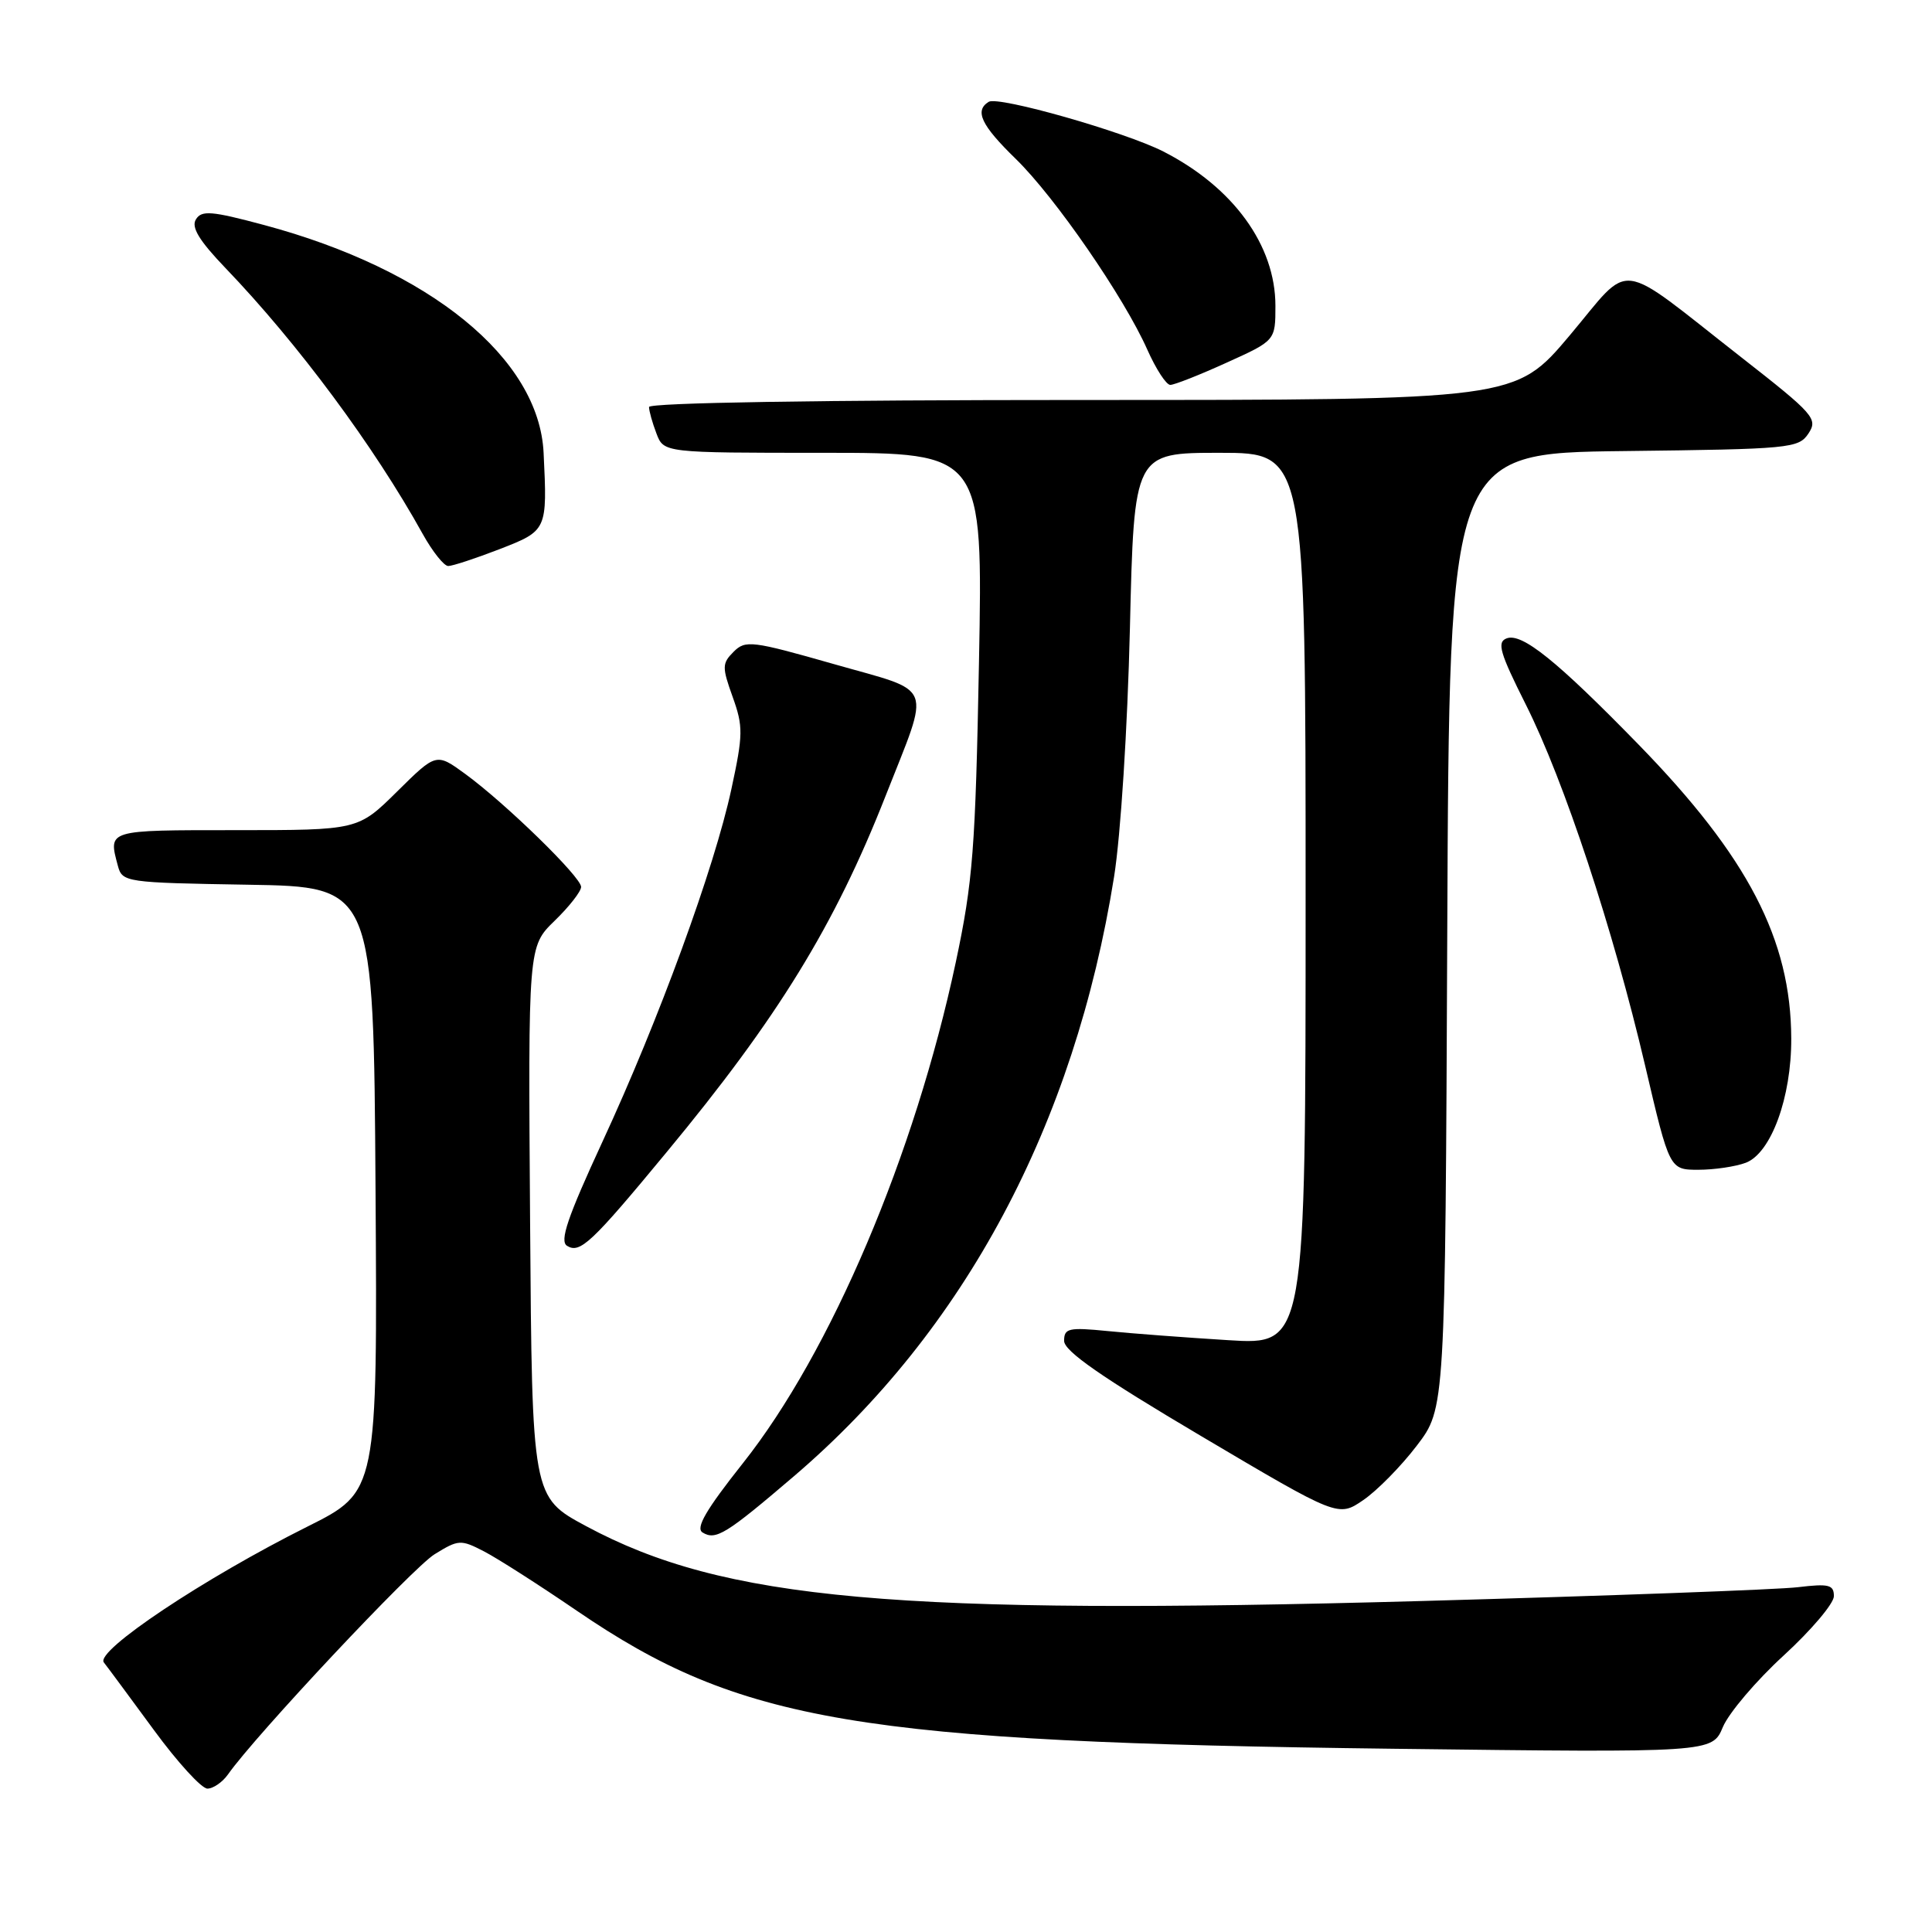 <?xml version="1.0" encoding="UTF-8" standalone="no"?>
<!DOCTYPE svg PUBLIC "-//W3C//DTD SVG 1.1//EN" "http://www.w3.org/Graphics/SVG/1.1/DTD/svg11.dtd" >
<svg xmlns="http://www.w3.org/2000/svg" xmlns:xlink="http://www.w3.org/1999/xlink" version="1.1" viewBox="0 0 256 256">
 <g >
 <path fill="currentColor"
d=" M 30.21 235.12 C 33.79 230.00 54.68 207.74 57.58 205.95 C 60.75 203.99 61.05 203.97 64.14 205.57 C 65.92 206.49 71.47 210.04 76.46 213.45 C 98.08 228.21 113.71 230.85 184.69 231.72 C 226.87 232.24 226.87 232.24 228.29 228.84 C 229.08 226.97 232.70 222.70 236.36 219.35 C 240.01 216.00 243.00 212.47 243.00 211.50 C 243.00 209.99 242.34 209.82 238.25 210.31 C 235.64 210.63 213.25 211.45 188.49 212.14 C 118.67 214.07 95.92 212.04 77.66 202.22 C 70.50 198.37 70.50 198.37 70.24 161.89 C 69.98 125.42 69.98 125.42 73.49 122.01 C 75.42 120.14 77.00 118.12 77.00 117.52 C 77.00 116.21 67.01 106.47 61.66 102.56 C 57.81 99.75 57.81 99.75 52.62 104.88 C 47.44 110.00 47.44 110.00 31.22 110.00 C 14.09 110.00 14.34 109.93 15.62 114.73 C 16.21 116.90 16.61 116.96 32.86 117.23 C 49.50 117.50 49.50 117.50 49.76 157.57 C 50.02 197.64 50.02 197.64 40.76 202.27 C 27.03 209.13 12.58 218.77 13.76 220.28 C 14.29 220.95 17.27 224.99 20.40 229.25 C 23.52 233.51 26.71 237.00 27.48 237.00 C 28.25 237.00 29.48 236.15 30.21 235.12 Z  M 105.21 195.60 C 127.83 176.27 142.37 149.04 147.62 116.18 C 148.50 110.66 149.40 96.50 149.72 83.25 C 150.27 60.00 150.27 60.00 161.63 60.00 C 173.00 60.00 173.00 60.00 173.00 119.11 C 173.00 178.22 173.00 178.22 162.75 177.58 C 157.11 177.23 149.91 176.69 146.75 176.37 C 141.60 175.86 141.00 176.00 141.00 177.67 C 141.00 179.03 145.93 182.46 159.16 190.29 C 177.32 201.04 177.32 201.04 180.64 198.77 C 182.47 197.52 185.66 194.28 187.73 191.56 C 191.50 186.63 191.50 186.63 191.77 123.33 C 192.04 60.04 192.04 60.04 215.15 59.77 C 237.23 59.51 238.32 59.41 239.63 57.44 C 240.91 55.50 240.38 54.89 230.75 47.36 C 213.89 34.17 216.38 34.48 207.99 44.45 C 200.78 53.00 200.78 53.00 143.39 53.00 C 108.46 53.00 86.00 53.37 86.00 53.93 C 86.00 54.45 86.44 56.02 86.98 57.43 C 87.95 60.00 87.95 60.00 109.10 60.00 C 130.24 60.00 130.24 60.00 129.72 87.75 C 129.25 112.51 128.92 116.80 126.64 127.53 C 121.20 153.05 110.10 179.17 98.44 193.88 C 93.55 200.05 92.14 202.47 93.09 203.06 C 94.84 204.14 96.20 203.30 105.21 195.60 Z  M 88.33 152.67 C 103.06 134.89 110.59 122.64 117.33 105.50 C 123.34 90.20 123.98 91.85 110.51 88.00 C 99.63 84.90 98.78 84.79 97.21 86.36 C 95.67 87.90 95.66 88.39 97.08 92.34 C 98.49 96.27 98.47 97.34 96.91 104.57 C 94.66 115.02 87.30 135.15 79.83 151.28 C 75.19 161.32 74.12 164.46 75.14 165.08 C 76.85 166.14 78.37 164.72 88.33 152.67 Z  M 231.33 154.07 C 234.68 152.79 237.38 145.42 237.35 137.61 C 237.31 124.50 231.61 113.53 217.12 98.66 C 206.29 87.55 201.65 83.81 199.63 84.59 C 198.32 85.09 198.74 86.51 202.17 93.34 C 207.25 103.44 213.75 123.12 218.00 141.25 C 221.22 155.00 221.22 155.00 225.05 155.00 C 227.15 155.00 229.98 154.58 231.33 154.07 Z  M 66.21 72.76 C 72.51 70.31 72.53 70.27 72.03 60.00 C 71.43 47.48 56.97 35.70 34.97 29.81 C 28.03 27.95 26.71 27.84 25.96 29.07 C 25.31 30.10 26.39 31.88 29.86 35.50 C 39.46 45.50 49.56 59.12 56.01 70.75 C 57.31 73.09 58.83 75.00 59.39 75.00 C 59.96 75.00 63.03 73.99 66.21 72.76 Z  M 162.52 48.06 C 169.00 45.13 169.00 45.13 169.00 40.52 C 169.00 32.50 163.41 24.80 154.14 20.07 C 149.05 17.48 132.29 12.70 131.01 13.49 C 129.10 14.67 130.01 16.59 134.58 21.04 C 139.80 26.12 148.97 39.43 152.03 46.34 C 153.17 48.90 154.53 51.00 155.07 51.00 C 155.61 51.00 158.96 49.68 162.52 48.06 Z "/>
</g>
</svg>